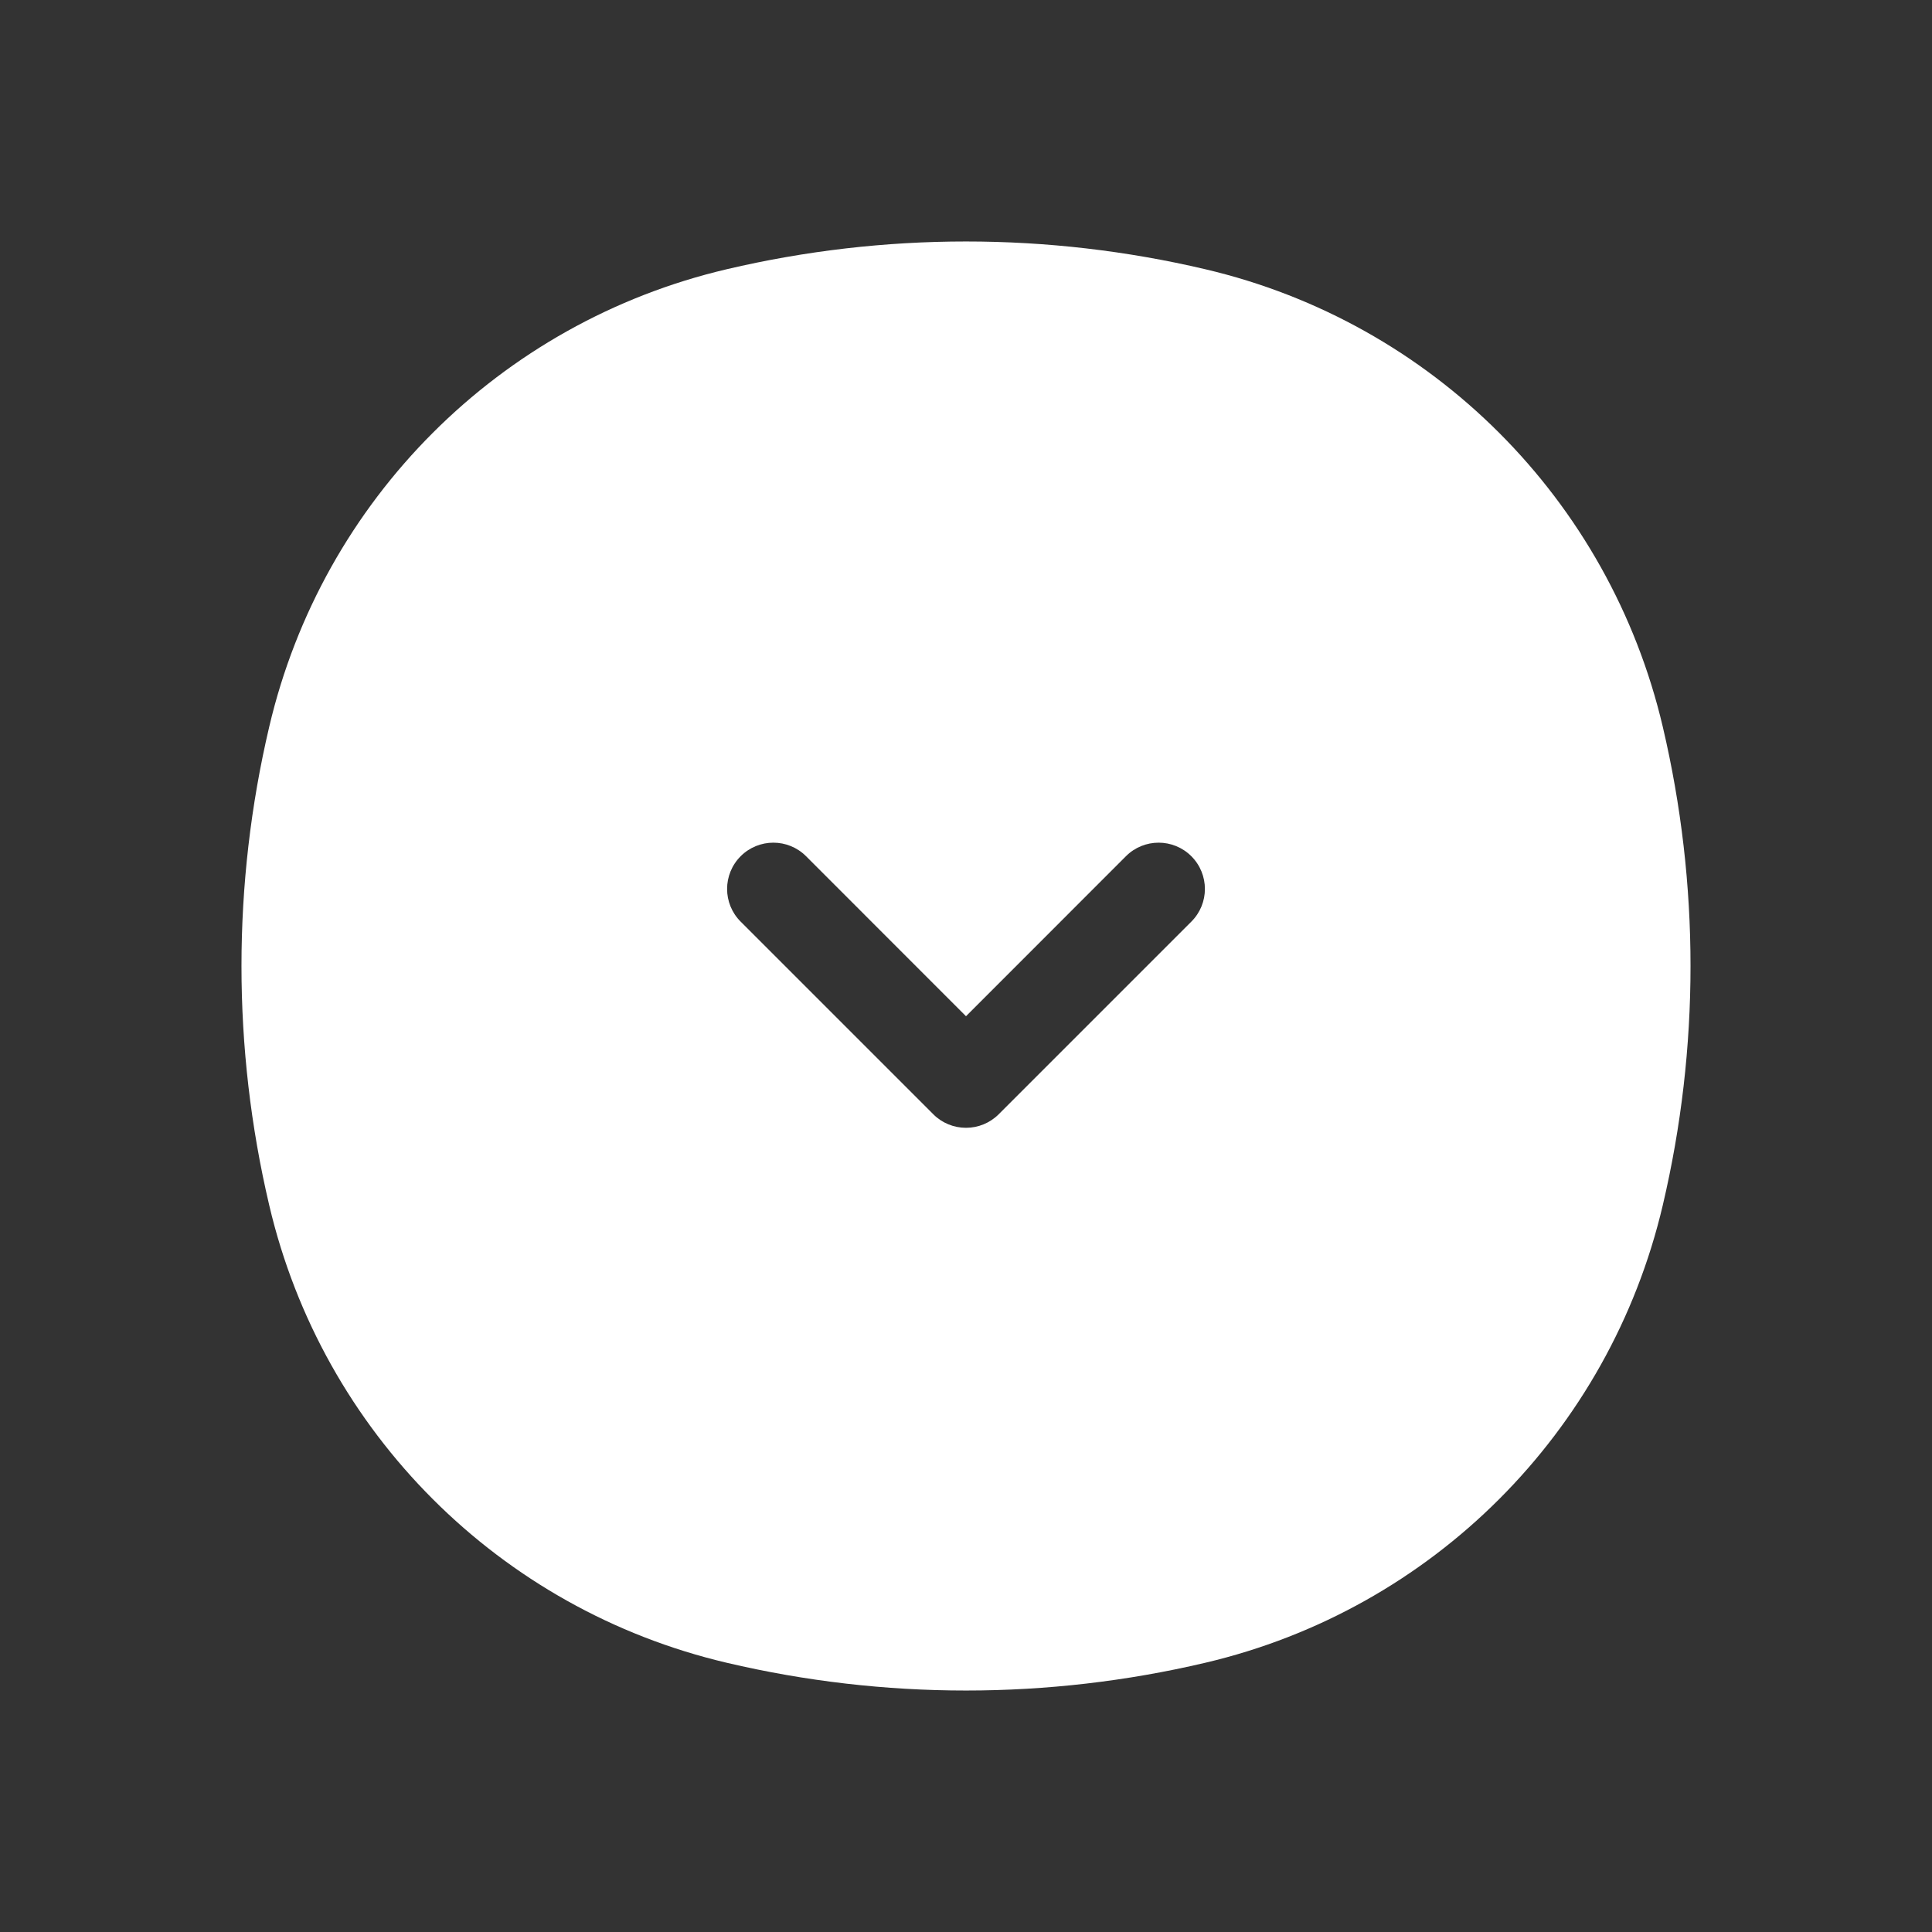 <svg  viewBox="0 0 24 24" fill="none" xmlns="http://www.w3.org/2000/svg">
<rect x="0" y="0" width="24" height="24" fill="#333333" stroke="none"/>
<path fill-rule="evenodd" clip-rule="evenodd" d="M9.03 3.344C10.983 2.885 13.017 2.885 14.97 3.344C17.792 4.005 19.994 6.208 20.656 9.03C21.115 10.983 21.115 13.017 20.656 14.97C19.994 17.792 17.792 19.994 14.97 20.656C13.017 21.115 10.983 21.115 9.03 20.656C6.208 19.994 4.005 17.792 3.344 14.97C2.885 13.017 2.885 10.983 3.344 9.03C4.005 6.208 6.208 4.005 9.03 3.344ZM10.013 10.636C9.789 10.412 9.425 10.412 9.201 10.636C8.976 10.861 8.976 11.225 9.201 11.449L11.594 13.842C11.701 13.95 11.848 14.01 12 14.01C12.152 14.01 12.298 13.95 12.406 13.842L14.799 11.449C15.024 11.225 15.024 10.861 14.799 10.636C14.575 10.412 14.211 10.412 13.987 10.636L12 12.624L10.013 10.636Z" fill="white"/>
</svg>
